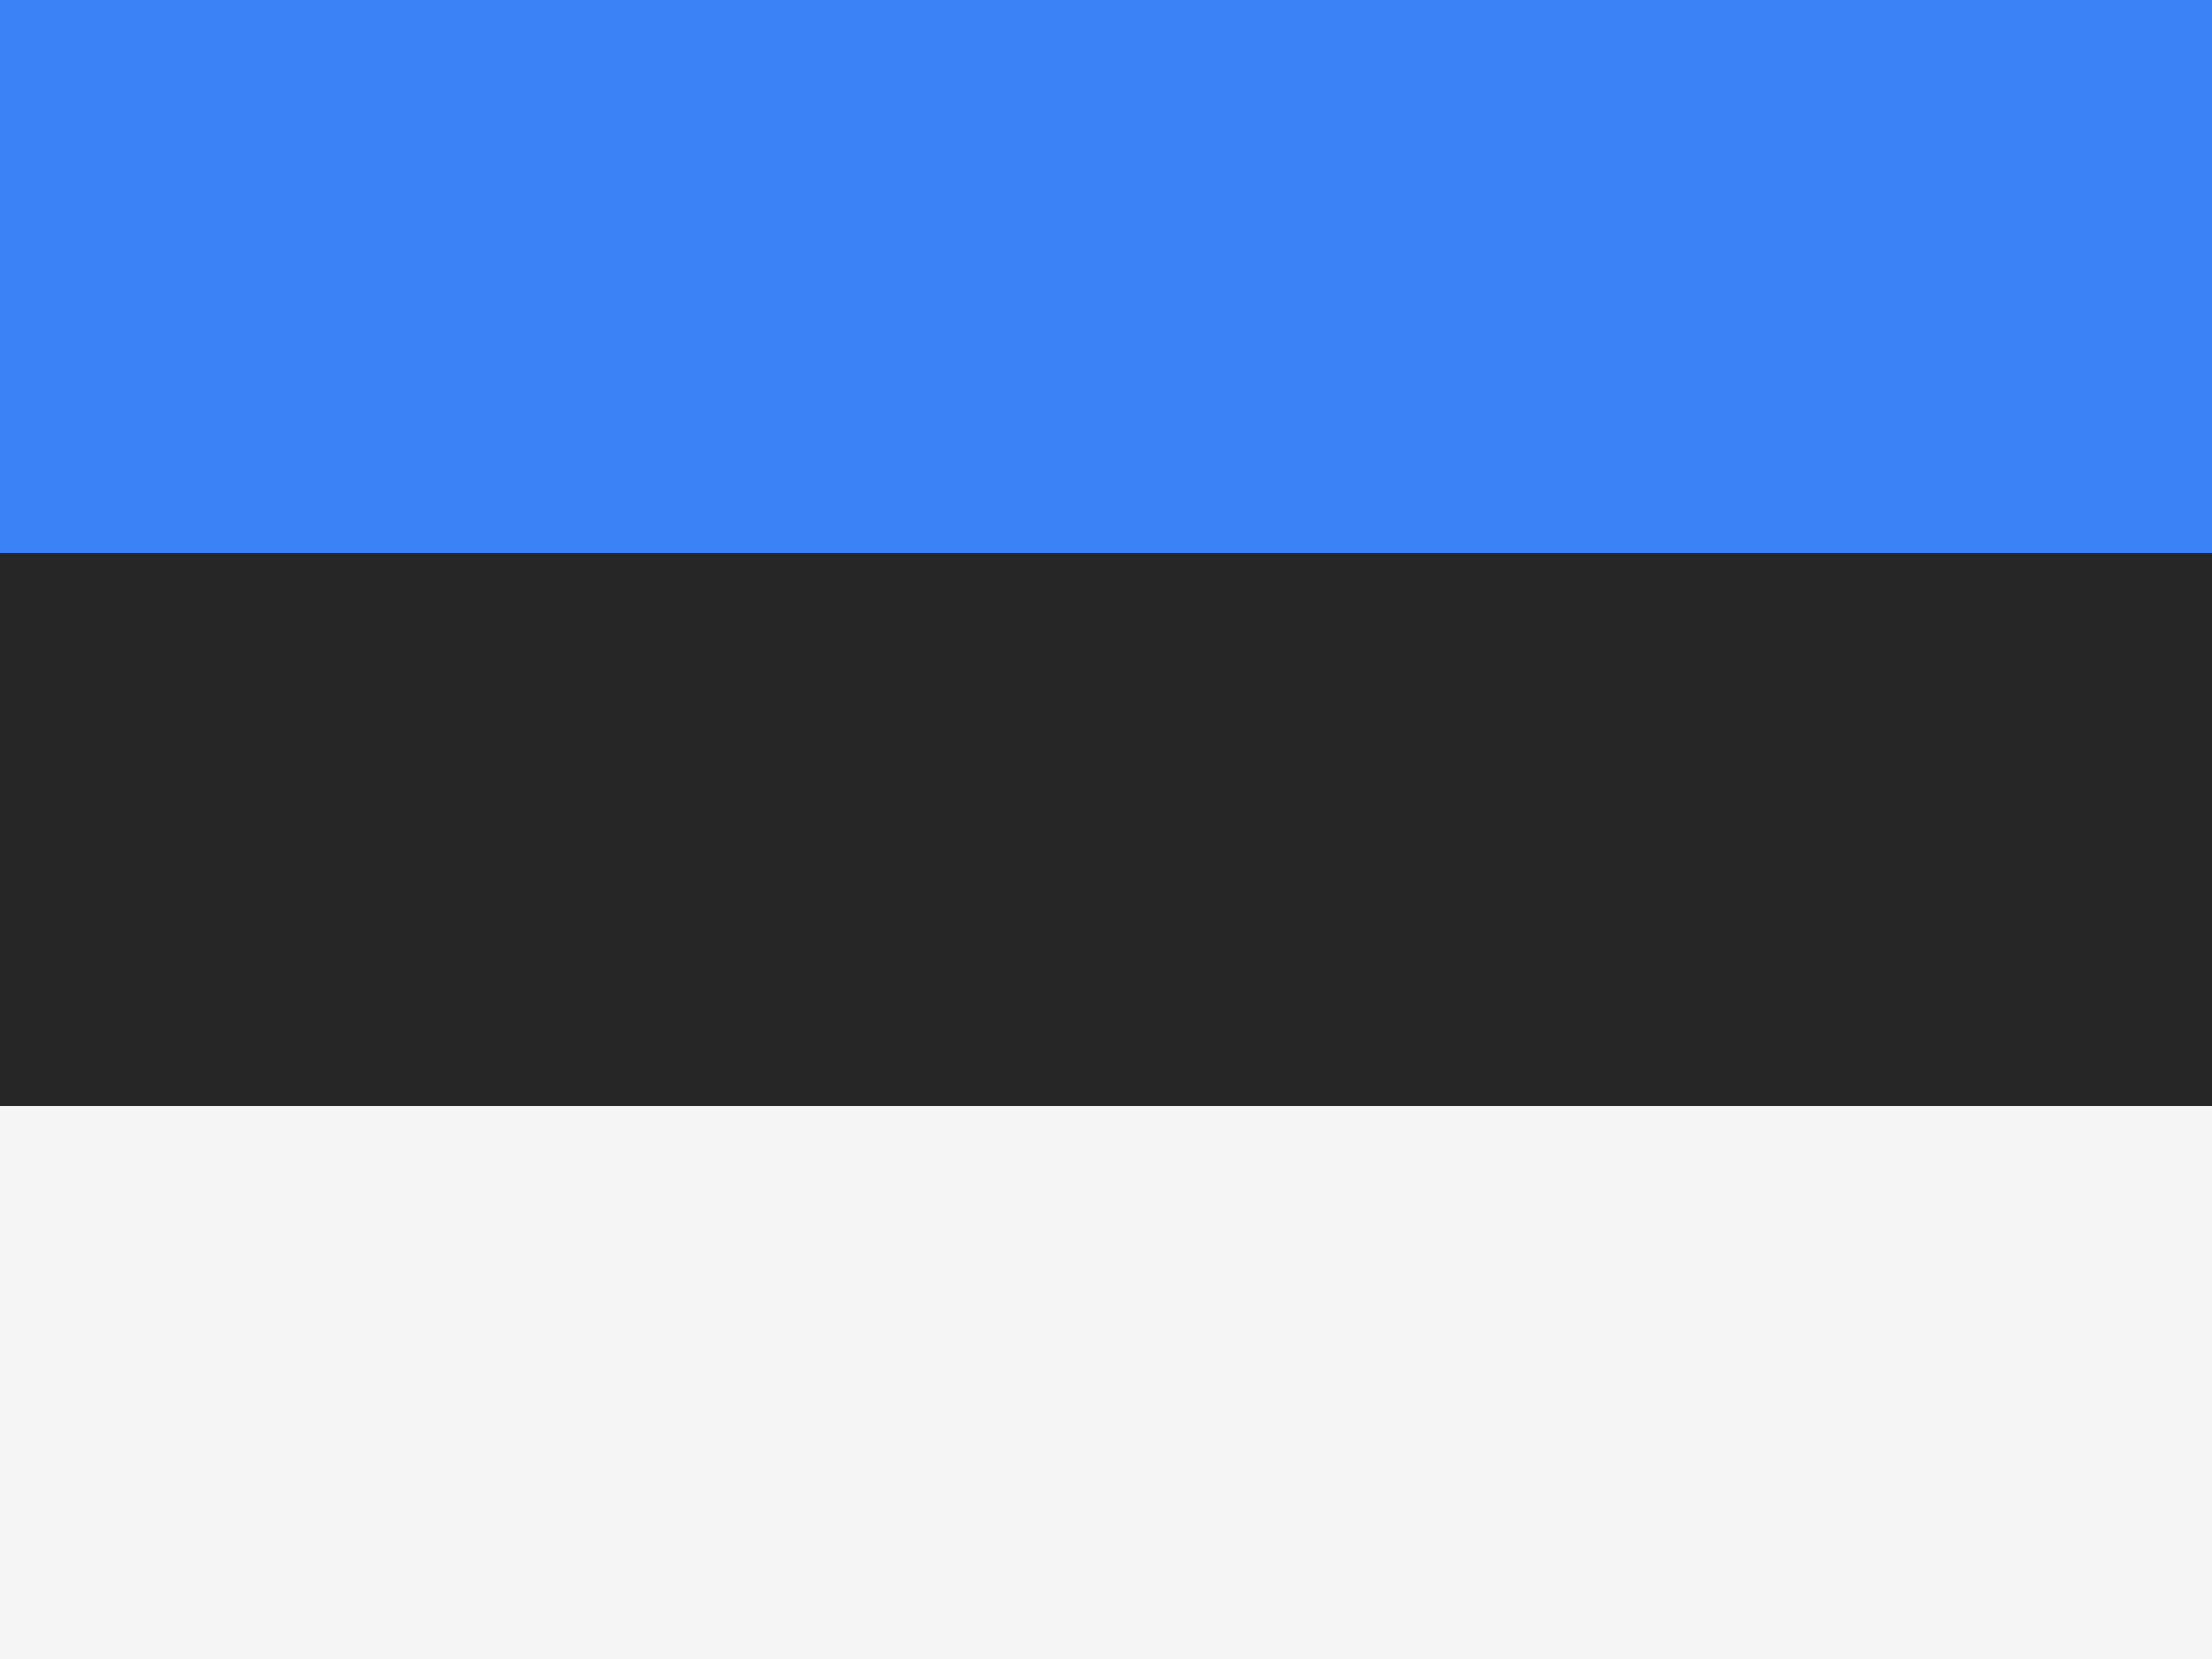 <svg width="48" height="36" viewBox="0 0 48 36" fill="none" xmlns="http://www.w3.org/2000/svg">
<rect x="0" y="0" width="48" height="36" fill="#333333" stroke="none"/>
<g clip-path="url(#clip0_92_1089)">
<path d="M0 0H48V12H0V0Z" fill="#3B82F6"/>
<path d="M0 12H48V24H0V12Z" fill="#262626"/>
<path d="M0 24H48V36H0V24Z" fill="#F5F5F5"/>
</g>
<defs>
<clipPath id="clip0_92_1089">
<rect width="48" height="36" fill="white"/>
</clipPath>
</defs>
</svg>
